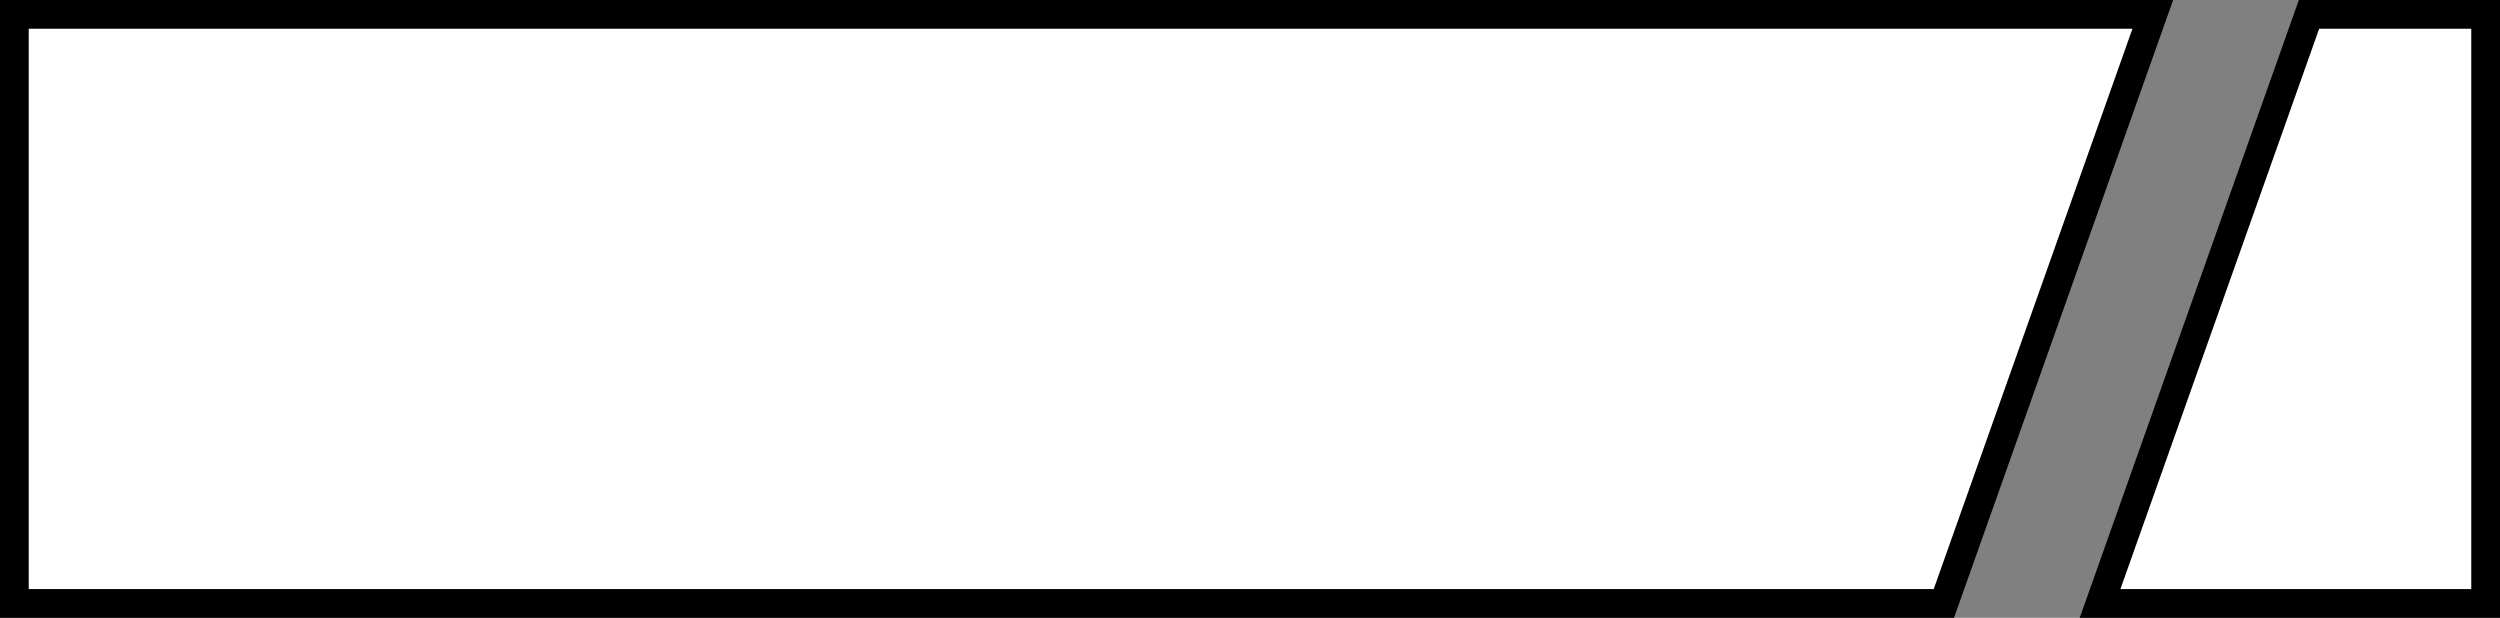 <svg width="348" height="86" viewBox="0 0 348 86" fill="none" xmlns="http://www.w3.org/2000/svg">
<rect x="0" y="0" width="348" height="86" fill="#808080" stroke="none"/>
<path d="M2 2H299.669L270.587 84H2V2Z" fill="white" stroke="black" stroke-width="4"/>
<path d="M292.331 84L321.413 2H346V84H292.331Z" fill="white" stroke="black" stroke-width="4"/>
</svg>
